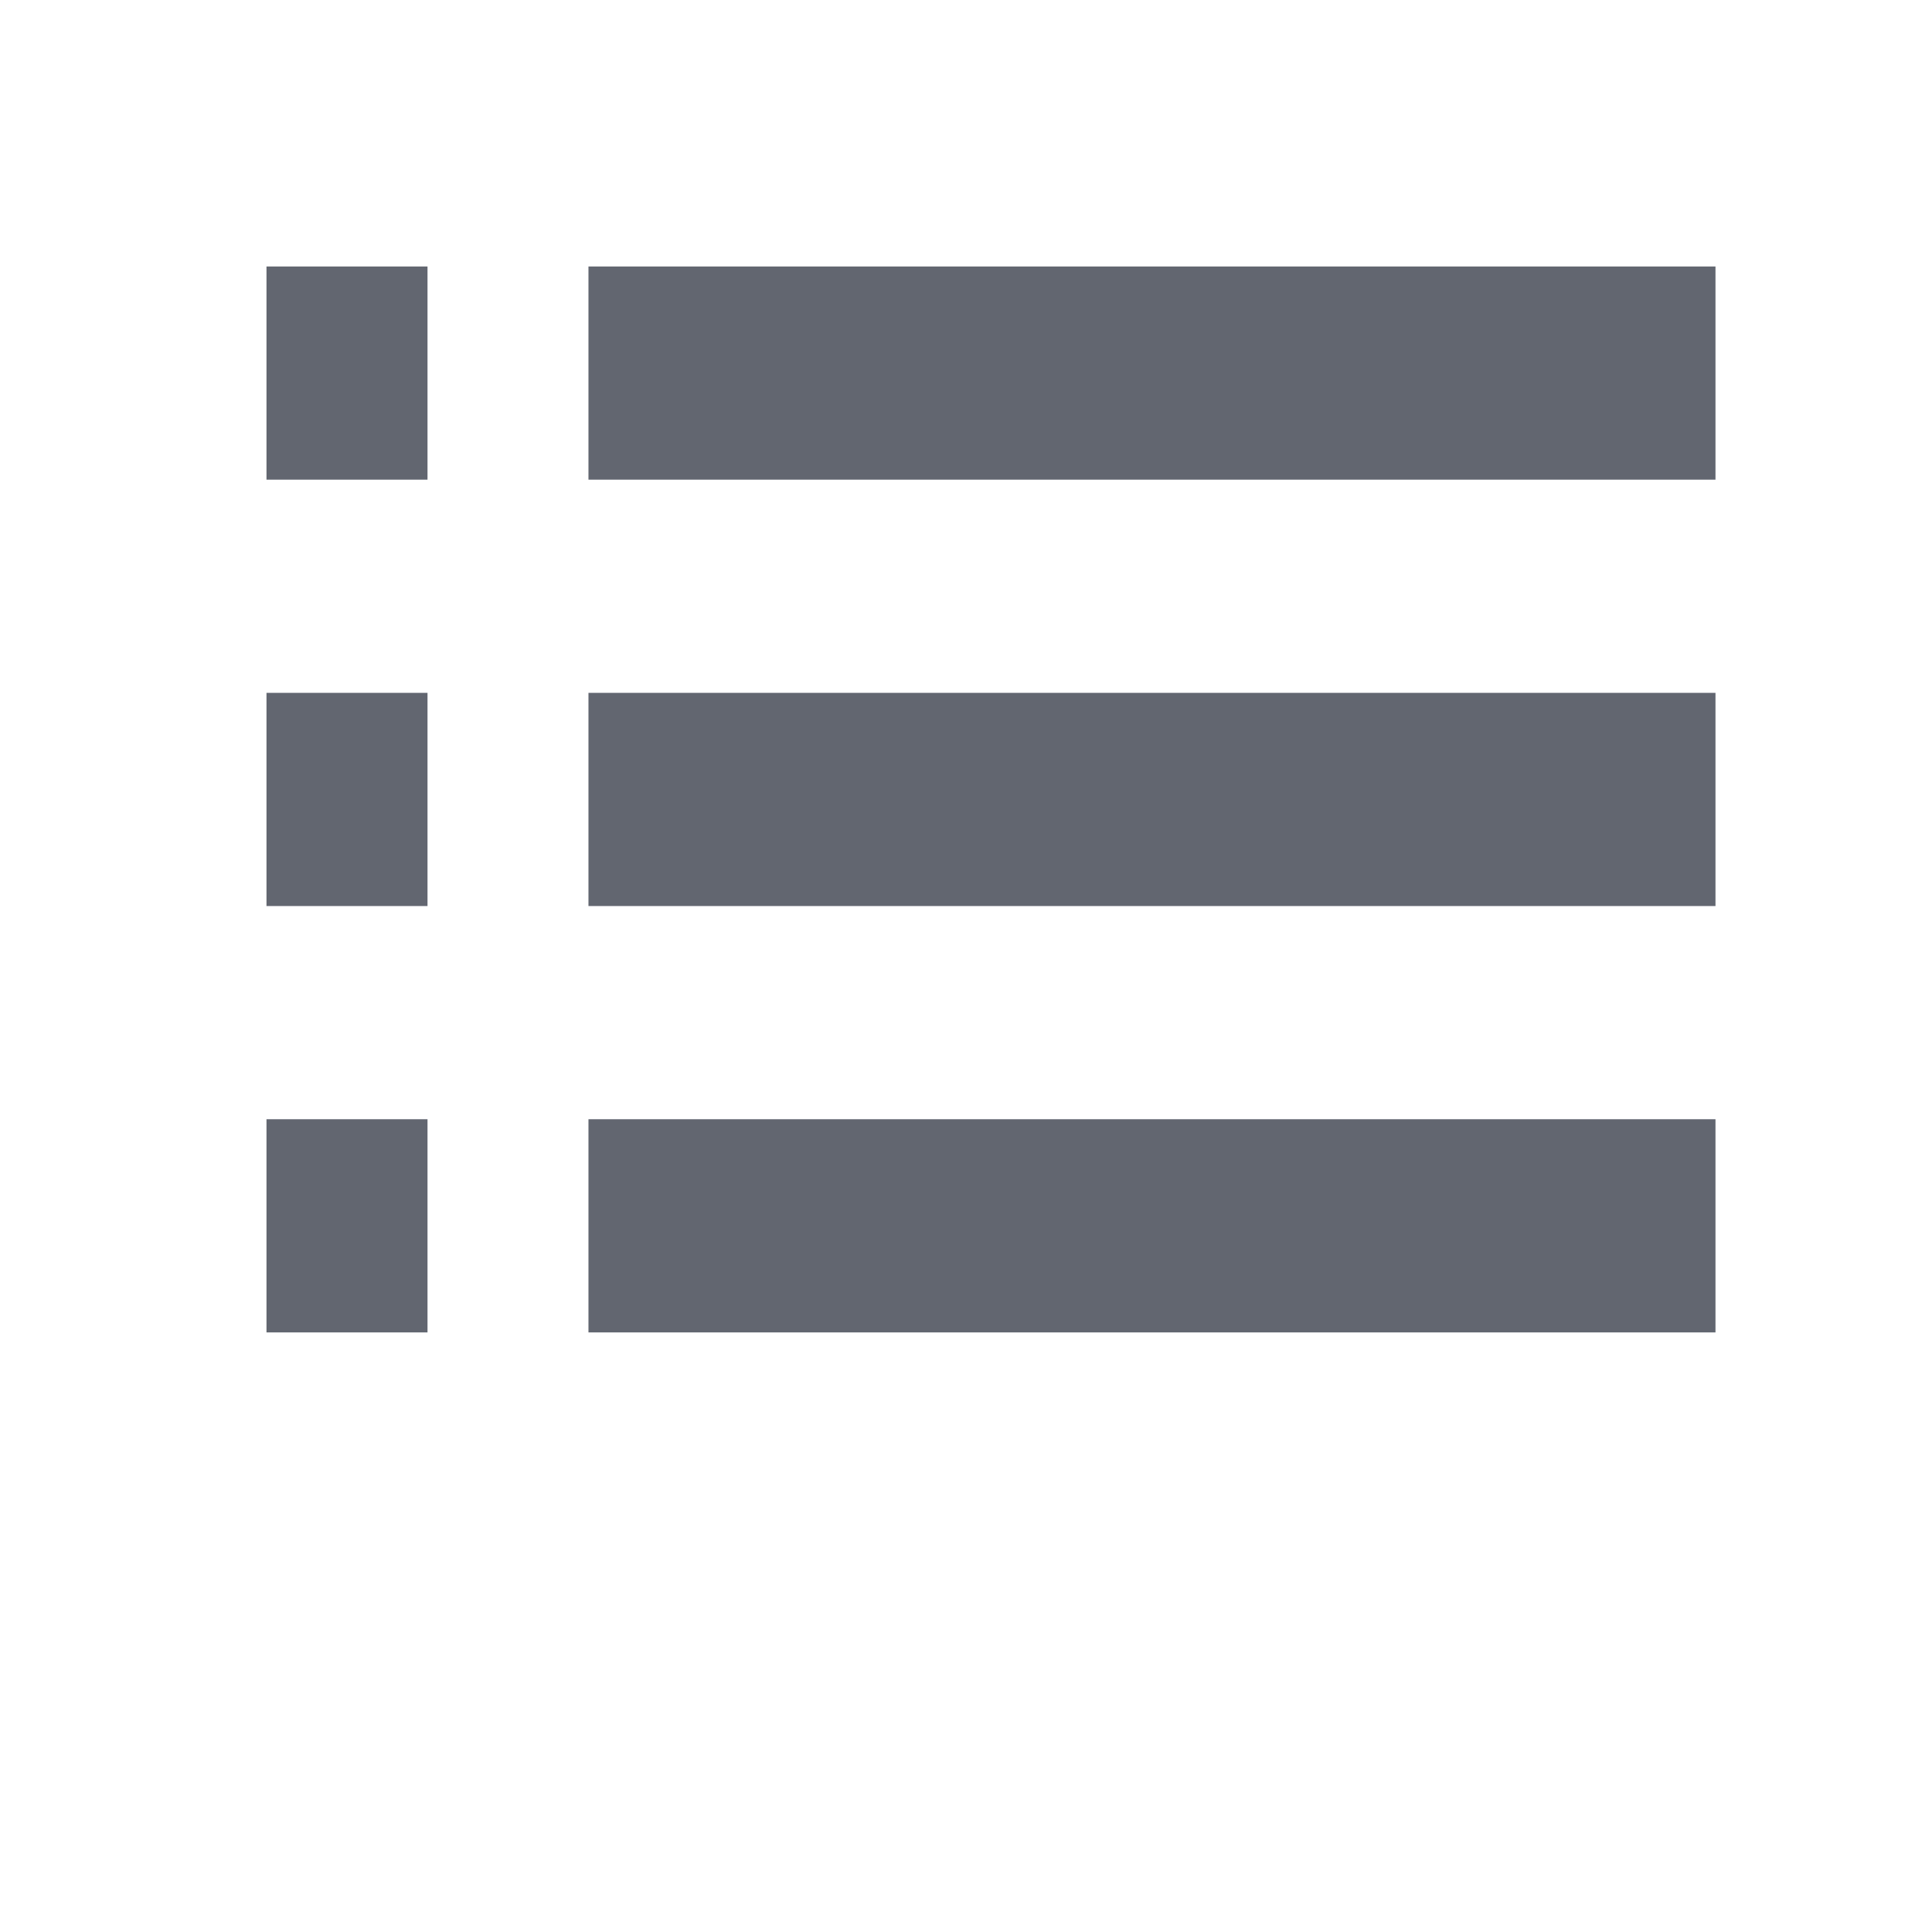 <svg width="29" height="29" viewBox="0 0 29 29" fill="none" xmlns="http://www.w3.org/2000/svg">
<g clip-path="url(#clip0_577_679)">
<path d="M4 13.6H6.417V10.4H4V13.6ZM4 20H6.417V16.8H4V20ZM4 7.2H6.417V4H4V7.2ZM8.833 13.6H25.75V10.4H8.833V13.6ZM8.833 20H25.75V16.8H8.833V20ZM8.833 4V7.2H25.75V4H8.833Z" fill="#626670" />
</g>
<defs>
<clipPath id="clip0_577_679">
<rect width="29" height="29" fill="white"/>
</clipPath>
</defs>
</svg>
